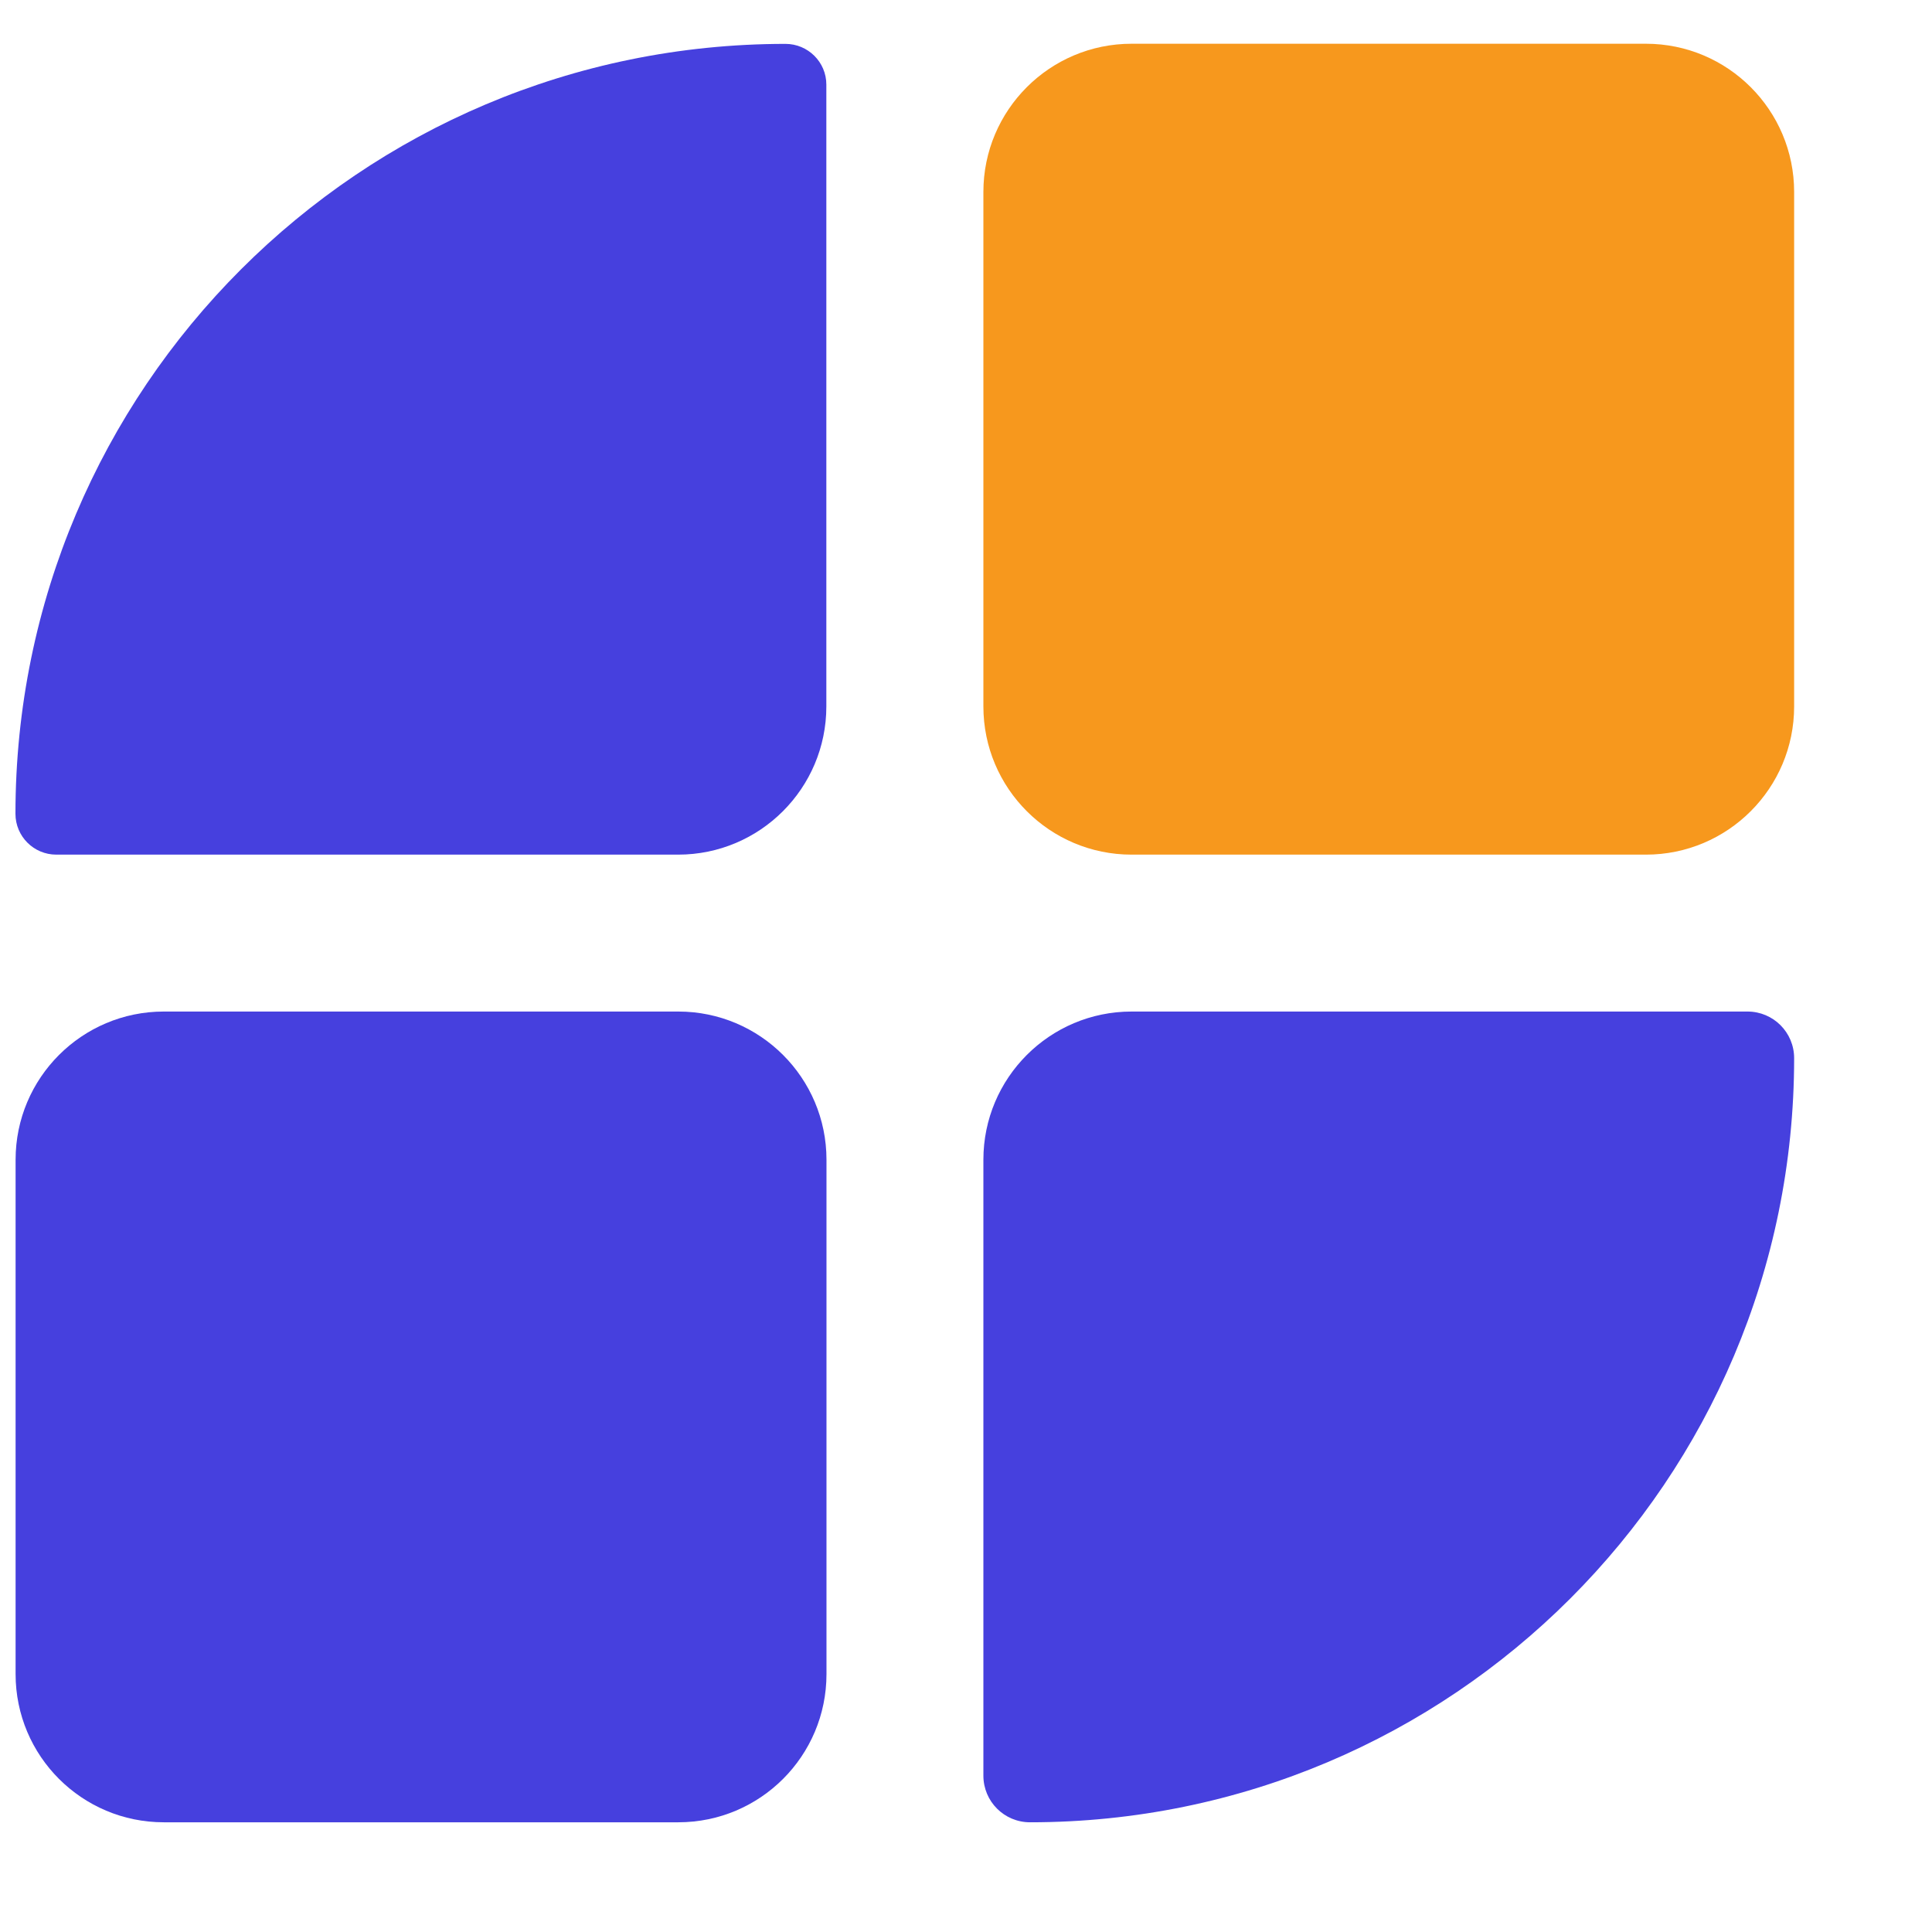 <svg width="14" height="14" viewBox="0 0 14 14" fill="none" xmlns="http://www.w3.org/2000/svg">
<path d="M0.112 5.897C0.112 2.816 2.61 0.318 5.692 0.318C5.855 0.318 5.988 0.45 5.988 0.613V5.119C5.988 5.712 5.507 6.193 4.914 6.193H0.408C0.245 6.193 0.112 6.061 0.112 5.897Z" fill="#4640DE"/>
<path d="M7.126 1.391C7.126 0.798 7.607 0.317 8.2 0.317H11.927C12.52 0.317 13.001 0.798 13.001 1.391V5.119C13.001 5.712 12.52 6.193 11.927 6.193H8.2C7.607 6.193 7.126 5.712 7.126 5.119V1.391Z" fill="#F7981D"/>
<path d="M7.126 8.404C7.126 7.811 7.607 7.33 8.2 7.33H12.663C12.85 7.33 13.001 7.481 13.001 7.668C13.001 10.726 10.522 13.205 7.464 13.205C7.277 13.205 7.126 13.054 7.126 12.867V8.404Z" fill="#4640DE"/>
<path d="M0.113 8.404C0.113 7.811 0.594 7.33 1.187 7.33H4.915C5.508 7.33 5.989 7.811 5.989 8.404V12.131C5.989 12.725 5.508 13.205 4.915 13.205H1.187C0.594 13.205 0.113 12.725 0.113 12.131V8.404Z" fill="#4640DE"/>
</svg>
